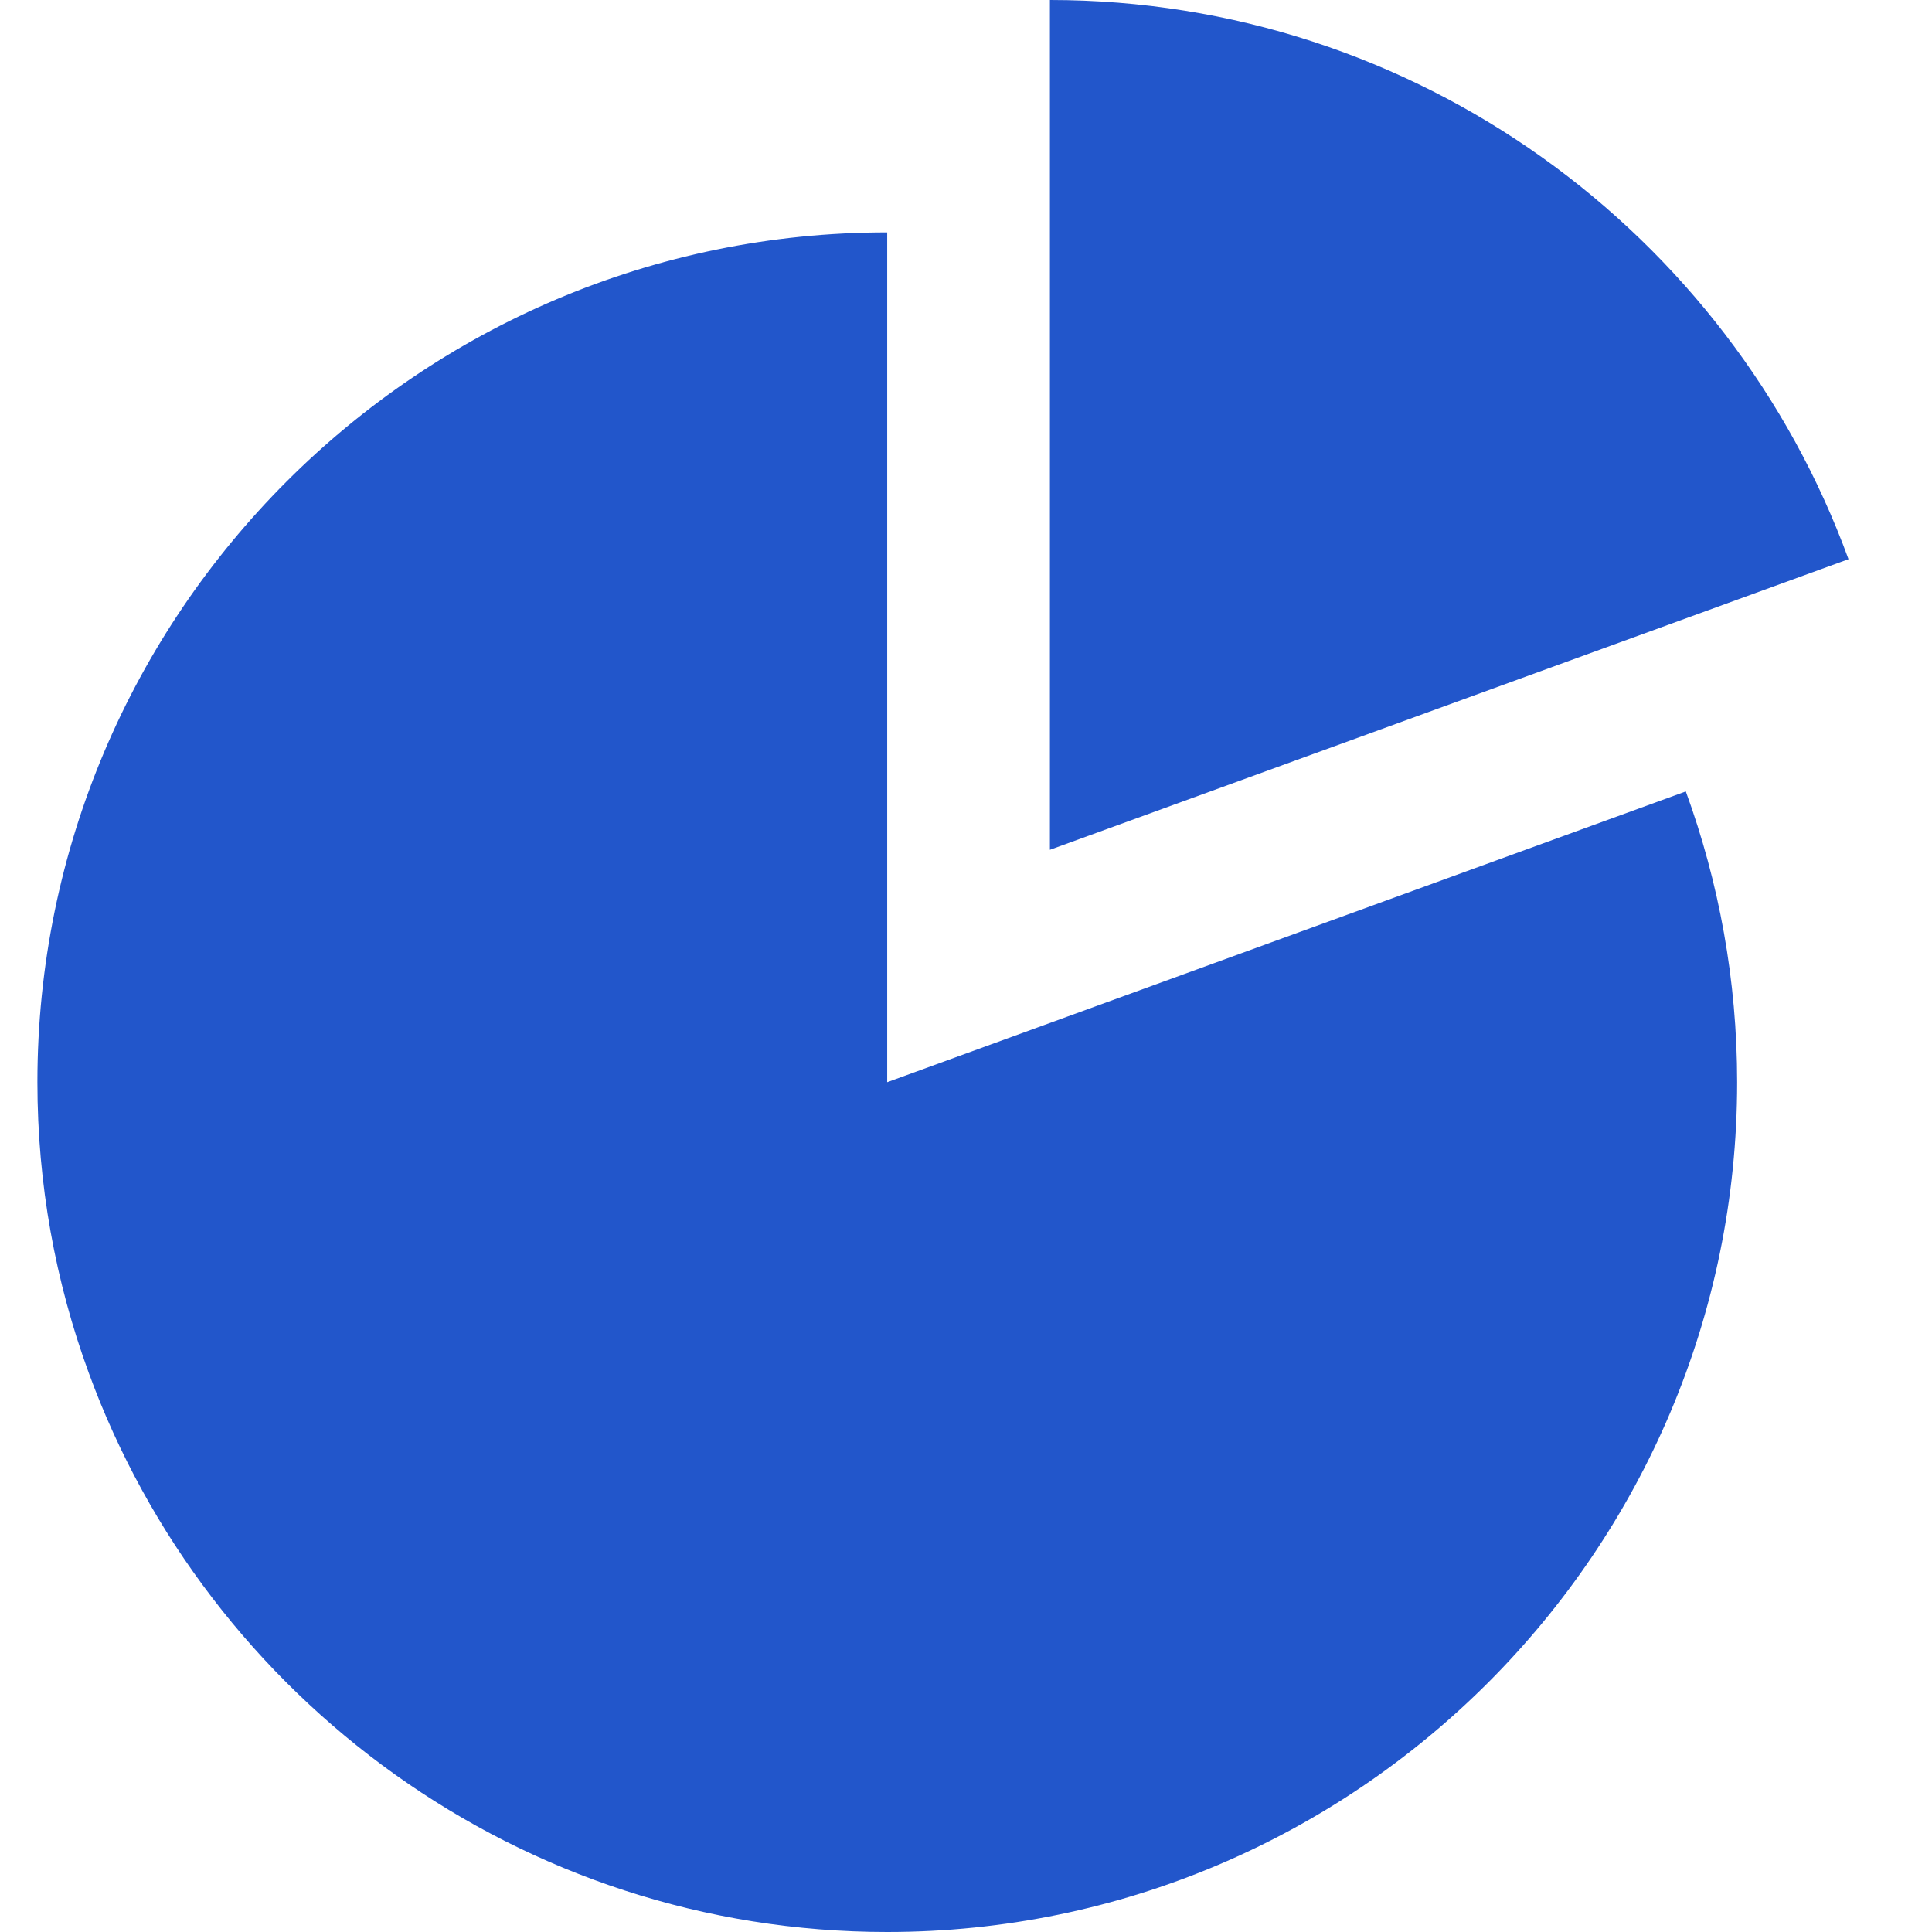 <svg width="14" height="14" viewBox="0 0 14 14" fill="none" xmlns="http://www.w3.org/2000/svg">
<path d="M7.608 0V6.158L13.395 4.052C12.533 1.69 10.264 0 7.608 0Z" fill="#2256CB"/>
<path d="M6.429 7.842V1.684C3.034 1.683 0.271 4.446 0.271 7.842C0.271 8.582 0.402 9.29 0.643 9.948C1.505 12.309 3.773 14 6.429 14C9.825 14 12.588 11.237 12.588 7.842C12.588 7.103 12.456 6.393 12.216 5.735L6.429 7.842Z" fill="#2256CB"/>
</svg>
